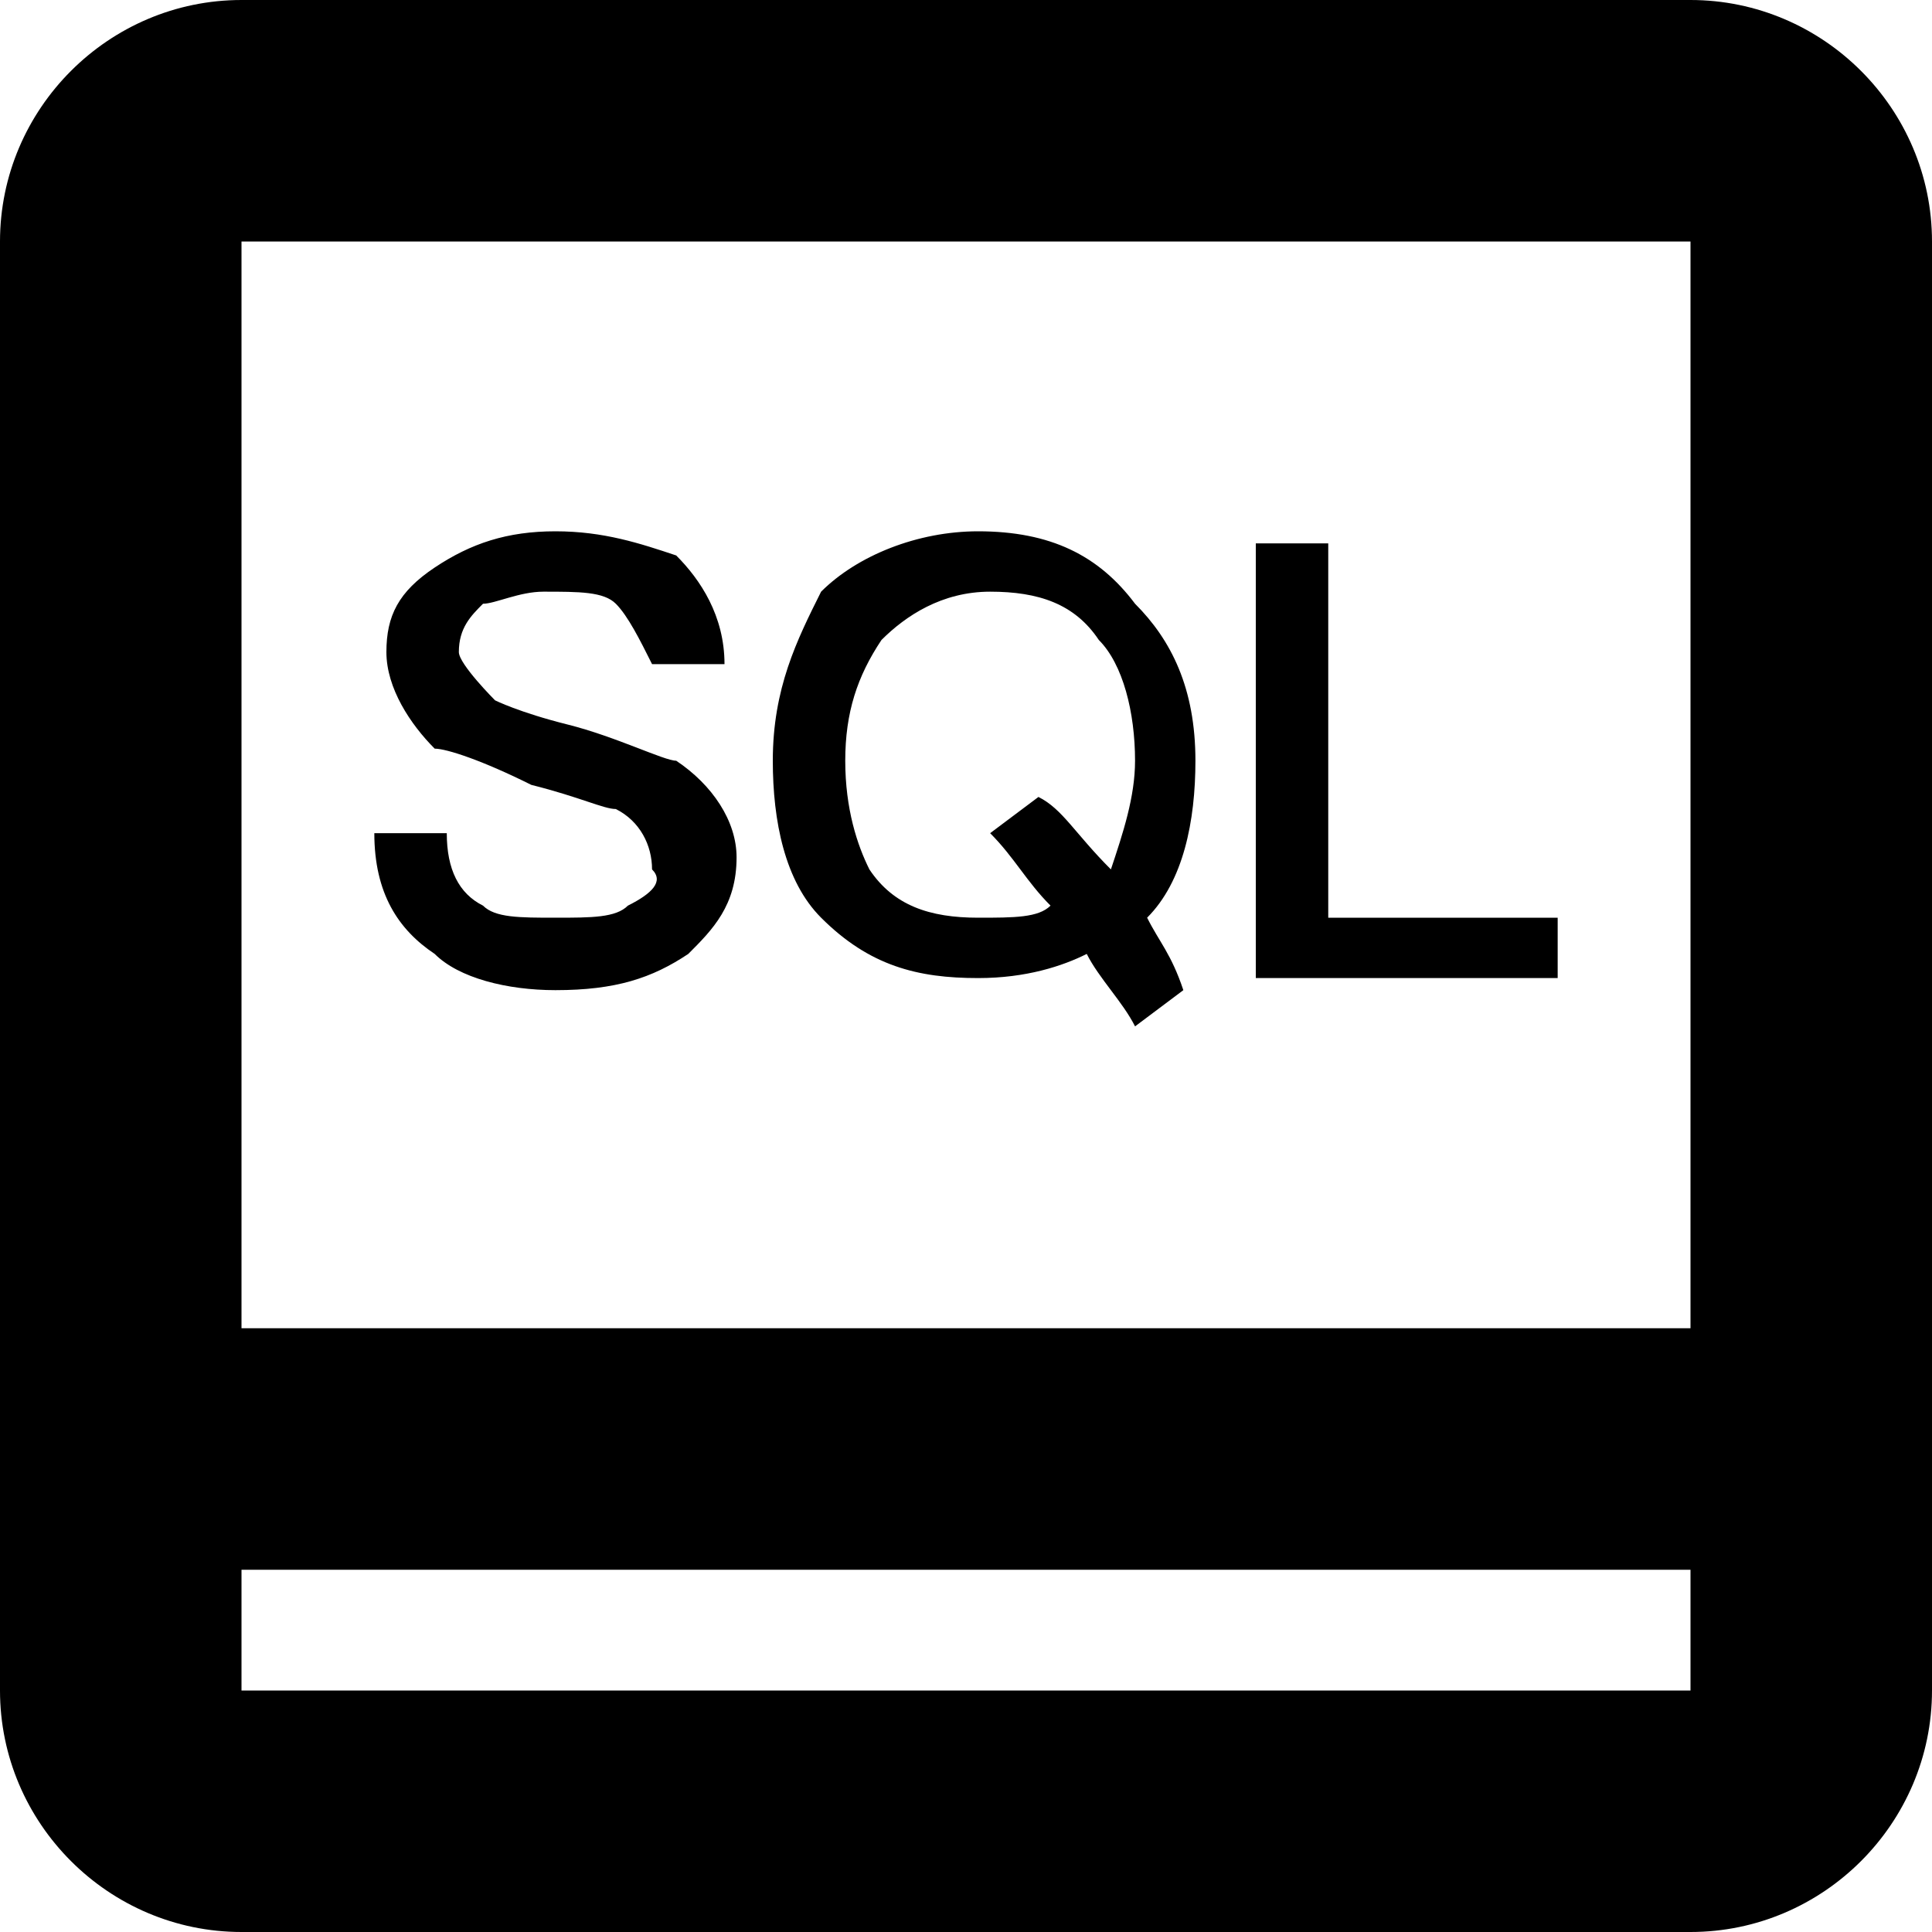 <!-- Generated by IcoMoon.io -->
<svg version="1.1" xmlns="http://www.w3.org/2000/svg" width="32" height="32" viewBox="0 0 32 32">
<path d="M25.8 15.2h-3.8v-6.2h-1.2v7.2h5v-1zM16.2 16.2c0.8 0 1.4-0.2 1.8-0.4 0.2 0.4 0.6 0.8 0.8 1.2l0.8-0.6c-0.2-0.6-0.4-0.8-0.6-1.2 0.6-0.6 0.8-1.6 0.8-2.6 0-1.2-0.4-2-1-2.6-0.6-0.8-1.4-1.2-2.6-1.2-1 0-2 0.4-2.6 1-0.4 0.8-0.8 1.6-0.8 2.8 0 1 0.2 2 0.8 2.6 0.8 0.8 1.6 1 2.6 1zM14.6 10.6c0.4-0.4 1-0.8 1.8-0.8s1.4 0.2 1.8 0.8c0.4 0.4 0.6 1.2 0.6 2 0 0.6-0.2 1.2-0.4 1.8-0.6-0.6-0.8-1-1.2-1.2l-0.8 0.6c0.4 0.4 0.6 0.8 1 1.2-0.2 0.2-0.6 0.2-1.2 0.2-0.8 0-1.4-0.2-1.8-0.8-0.2-0.4-0.4-1-0.4-1.8s0.2-1.4 0.6-2zM28 0h-24c-2.2 0-4 1.8-4 4v24c0 2.2 1.8 4 4 4h24c2.2 0 4-1.8 4-4v-24c0-2.2-1.8-4-4-4zM28 28h-24v-2h24v2zM28 22h-24v-18h24v18zM10.4 15c-0.2 0.2-0.6 0.2-1.2 0.2s-1 0-1.2-0.2c-0.4-0.2-0.6-0.6-0.6-1.2h-1.2c0 1 0.4 1.6 1 2 0.4 0.4 1.2 0.6 2 0.6 1 0 1.6-0.2 2.2-0.6 0.4-0.4 0.8-0.8 0.8-1.6 0-0.6-0.4-1.2-1-1.6-0.2 0-1-0.4-1.8-0.6s-1.2-0.4-1.2-0.4-0.6-0.6-0.6-0.8c0-0.4 0.2-0.6 0.4-0.8 0.2 0 0.6-0.2 1-0.2 0.6 0 1 0 1.2 0.2s0.4 0.6 0.6 1h1.2c0-0.8-0.4-1.4-0.8-1.8-0.6-0.2-1.2-0.4-2-0.4s-1.4 0.2-2 0.6c-0.6 0.4-0.8 0.8-0.8 1.4s0.4 1.2 0.8 1.6c0.2 0 0.8 0.2 1.6 0.6 0.8 0.2 1.2 0.4 1.4 0.4 0.4 0.2 0.6 0.6 0.6 1 0.2 0.2 0 0.4-0.4 0.6z"></path>
</svg>
